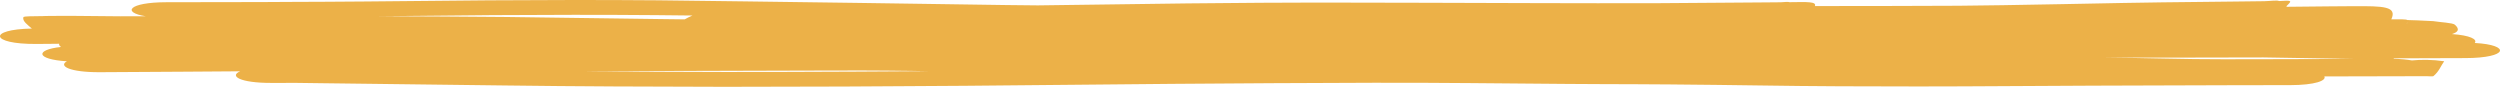 <svg width="144" height="5" viewBox="0 0 144 5" fill="none" xmlns="http://www.w3.org/2000/svg">
<path d="M113.016 4.974C112.179 4.977 111.342 4.979 110.505 4.98C107.465 4.979 104.424 4.971 101.389 4.923C99.654 4.9 97.918 4.876 96.181 4.863C94.314 4.848 94.185 4.853 92.283 4.845C91.613 4.842 90.944 4.837 90.274 4.834C86.551 4.808 82.829 4.756 79.104 4.767C75.24 4.78 71.375 4.797 67.514 4.83C63.528 4.865 59.543 4.9 55.559 4.942C50.958 4.977 46.355 5.001 41.75 5C37.497 4.991 33.244 4.979 28.997 4.922C25.503 4.884 22.012 4.841 18.522 4.793C17.563 4.778 16.604 4.764 15.643 4.776C13.803 4.781 13.191 4.372 13.837 4.107C12.795 4.113 11.753 4.121 10.711 4.129C9.054 4.141 7.396 4.15 5.739 4.159C3.991 4.164 3.357 3.795 3.854 3.531C2.029 3.415 2.032 2.861 3.517 2.705C3.425 2.646 3.391 2.583 3.407 2.52C3.253 2.522 3.099 2.523 2.945 2.525C2.657 2.527 2.369 2.529 2.081 2.532C-0.575 2.547 -0.723 1.691 1.835 1.645C1.589 1.429 1.279 1.214 1.346 0.994C1.369 0.918 1.971 0.945 2.294 0.93C2.672 0.913 3.914 0.914 4.197 0.914C5.086 0.917 6.016 0.928 6.917 0.939C7.409 0.938 7.901 0.937 8.393 0.936C7.014 0.72 7.391 0.134 9.584 0.128C11.419 0.13 13.253 0.127 15.088 0.119C15.622 0.116 16.155 0.112 16.689 0.11C19.515 0.097 18.006 0.109 21.038 0.086C23.411 0.068 25.782 0.042 28.154 0.019C31.397 -0.003 34.646 -0.009 37.89 0.018C39.392 0.031 41.4 0.06 42.9 0.08C47.321 0.14 51.744 0.196 56.163 0.265C57.367 0.286 58.573 0.299 59.779 0.31C62.655 0.271 65.531 0.235 68.407 0.196C69.671 0.184 71.374 0.168 72.627 0.16C75.764 0.142 78.903 0.154 82.041 0.16C86.464 0.172 90.888 0.194 95.311 0.185C97.465 0.17 99.619 0.156 101.772 0.138C102.039 0.136 102.306 0.133 102.573 0.131C102.779 0.117 103.002 0.096 103.081 0.126C104.119 0.113 104.639 0.086 104.54 0.349C107.296 0.348 110.052 0.345 112.807 0.331C113.658 0.321 114.51 0.31 115.361 0.299C117.67 0.264 119.975 0.214 122.282 0.171C123.8 0.144 125.321 0.123 126.843 0.11C127.17 0.105 127.294 0.105 129.081 0.085C129.53 0.08 129.979 0.074 130.429 0.069C130.709 0.065 131.187 -0.002 131.27 0.06V0.06C132.06 0.013 132.029 0.032 131.69 0.363C131.706 0.374 131.716 0.381 131.731 0.391C132.555 0.382 133.38 0.373 134.205 0.366C134.3 0.365 135.432 0.356 135.583 0.356C137.281 0.35 138.092 0.359 137.739 1.115C138.295 1.11 138.586 1.106 138.669 1.155C138.858 1.161 139.047 1.167 139.236 1.173C139.544 1.184 139.847 1.202 140.153 1.217C140.57 1.286 141.278 1.31 141.405 1.426C141.693 1.687 141.592 1.849 141.231 1.963C142.276 2.033 142.716 2.267 142.545 2.475C144.636 2.589 144.487 3.339 142.008 3.346C141.346 3.348 140.684 3.35 140.022 3.352C139.308 3.355 138.594 3.357 137.88 3.359C137.879 3.369 137.878 3.378 137.878 3.388C138.305 3.398 138.654 3.432 138.926 3.481C139.451 3.428 140.104 3.43 140.785 3.528C140.579 3.813 140.5 4.105 140.166 4.384C140.129 4.415 139.891 4.388 139.753 4.388C139.097 4.393 138.439 4.388 137.783 4.393C136.482 4.395 135.183 4.398 133.883 4.402C134.012 4.64 133.364 4.9 131.906 4.904L131.224 4.904C130.282 4.905 129.34 4.908 128.398 4.909C125.782 4.913 123.166 4.92 120.55 4.934C118.039 4.947 115.529 4.964 113.018 4.974L113.016 4.974ZM45.189 4.142C47.95 4.136 50.71 4.12 53.47 4.1C53.149 4.094 52.814 4.087 52.518 4.083C50.576 4.055 48.63 4.054 46.686 4.065C44.245 4.072 41.803 4.077 39.361 4.086C37.41 4.092 35.46 4.099 33.508 4.105C36.263 4.127 39.019 4.14 41.775 4.146C42.913 4.146 44.051 4.145 45.189 4.142ZM131.521 3.407C132.546 3.403 133.57 3.4 134.594 3.397C134.907 3.395 135.219 3.394 135.531 3.393C133.811 3.364 132.091 3.334 130.37 3.308C129.033 3.311 127.695 3.314 126.357 3.316C124.653 3.317 122.949 3.319 121.245 3.319C122.389 3.328 123.531 3.349 124.672 3.373C125.808 3.401 126.948 3.41 128.089 3.413C129.233 3.414 130.377 3.41 131.521 3.407ZM138.602 1.334C138.638 1.331 138.673 1.328 138.707 1.323C138.713 1.323 138.719 1.318 138.713 1.319C138.674 1.322 138.613 1.323 138.603 1.333L138.602 1.334ZM39.44 1.115C39.559 1.041 39.72 0.967 39.888 0.894C39.203 0.886 38.52 0.878 37.807 0.872C34.645 0.845 31.479 0.851 28.317 0.872C26.153 0.894 23.99 0.915 21.826 0.935C24.269 0.943 26.711 0.956 29.153 0.978C32.115 1.014 35.074 1.062 38.036 1.098C38.504 1.104 38.972 1.109 39.44 1.115ZM2.477 0.948L2.476 0.946C2.429 0.947 2.291 0.947 2.337 0.947C2.384 0.948 2.43 0.948 2.477 0.948Z" fill="#ECB148"/>
</svg>
